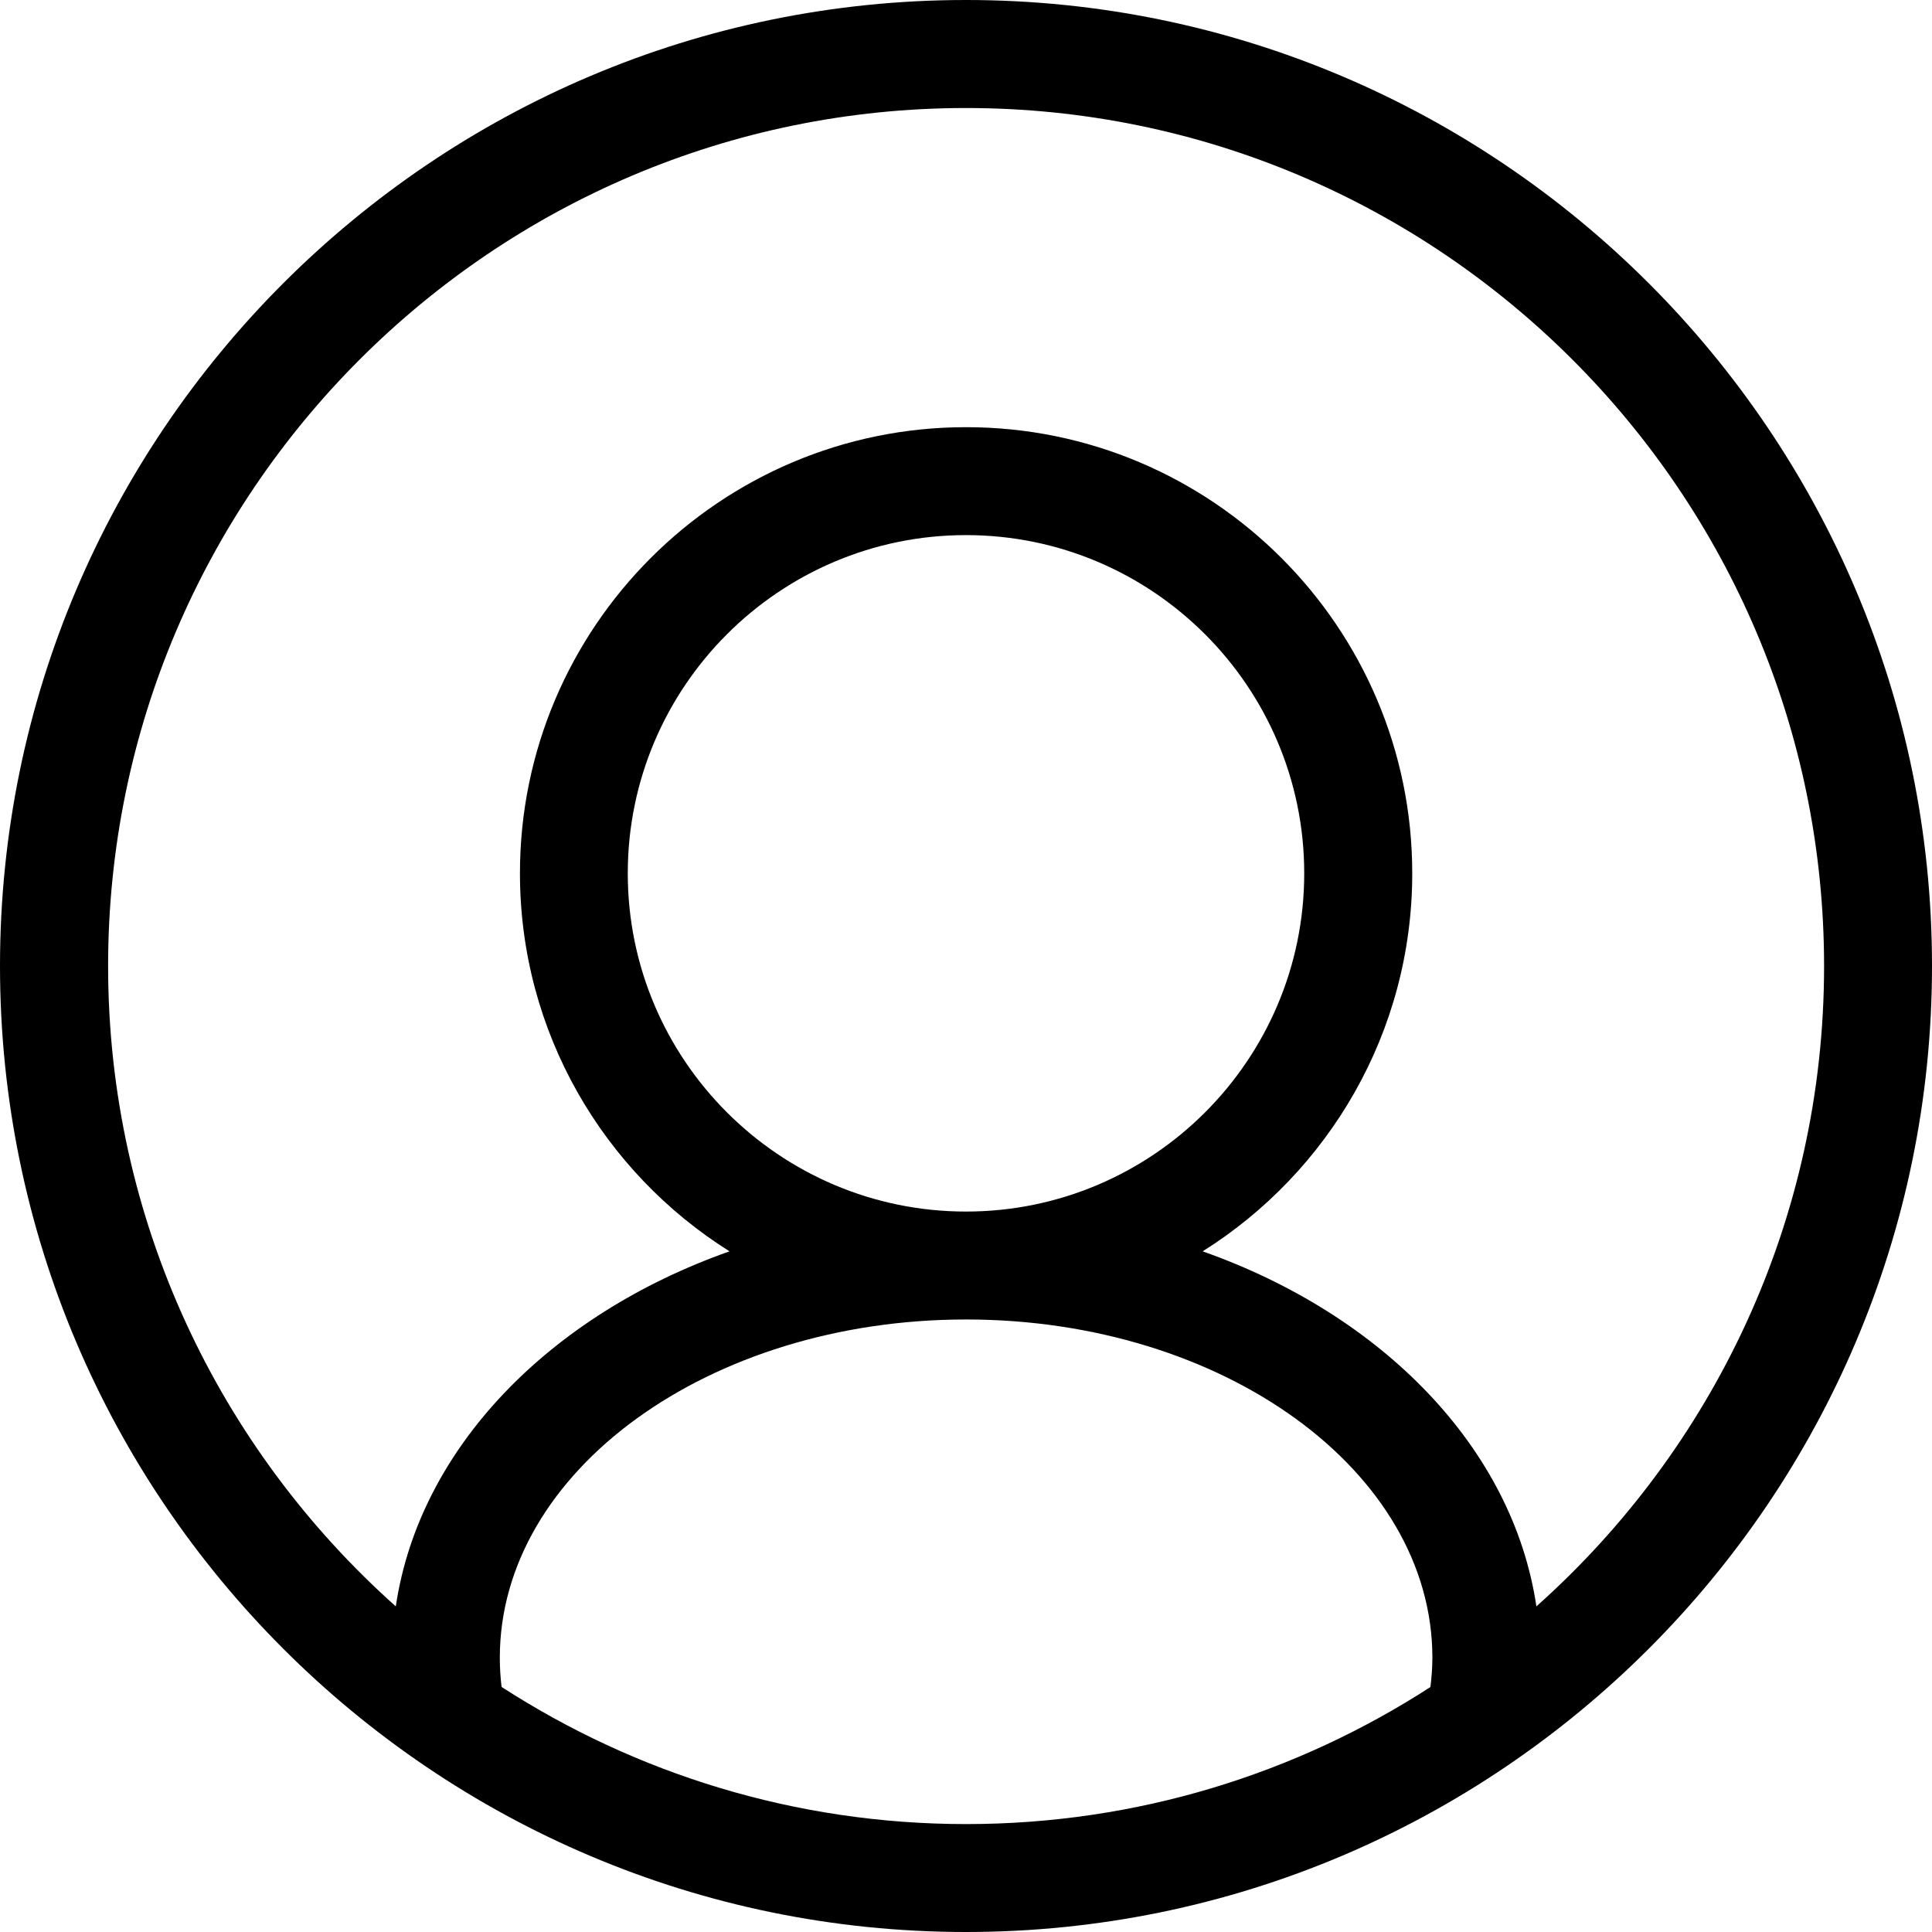 <?xml version="1.0" encoding="UTF-8"?><svg id="a" xmlns="http://www.w3.org/2000/svg" viewBox="0 0 197.64 197.65"><path d="M98.82,0C44.33,0,0,44.33,0,98.82s44.33,98.82,98.82,98.82,98.82-44.33,98.82-98.82S153.31,0,98.82,0ZM51.31,172.57c-.12-.99-.18-1.99-.18-2.99,0-19.08,21.4-34.6,47.7-34.6s47.7,15.52,47.7,34.6c0,1-.08,2-.2,3-13.7,8.86-30.01,14.02-47.5,14.02s-33.81-5.17-47.52-14.03Zm105.86-8.24c-2.4-16.2-15.75-29.83-34.14-36.32,12.86-8.08,21.44-22.39,21.44-38.67,0-25.17-20.47-45.64-45.64-45.64s-45.64,20.47-45.64,45.64c0,16.28,8.57,30.59,21.44,38.67-18.39,6.49-31.74,20.12-34.14,36.32-18.04-16.09-29.43-39.49-29.43-65.5C11.05,50.42,50.42,11.05,98.82,11.05s87.78,39.38,87.78,87.78c0,26.02-11.39,49.42-29.43,65.5Zm-58.35-40.39c-19.08,0-34.6-15.52-34.6-34.6s15.52-34.6,34.6-34.6,34.6,15.52,34.6,34.6-15.52,34.6-34.6,34.6Z"/></svg>